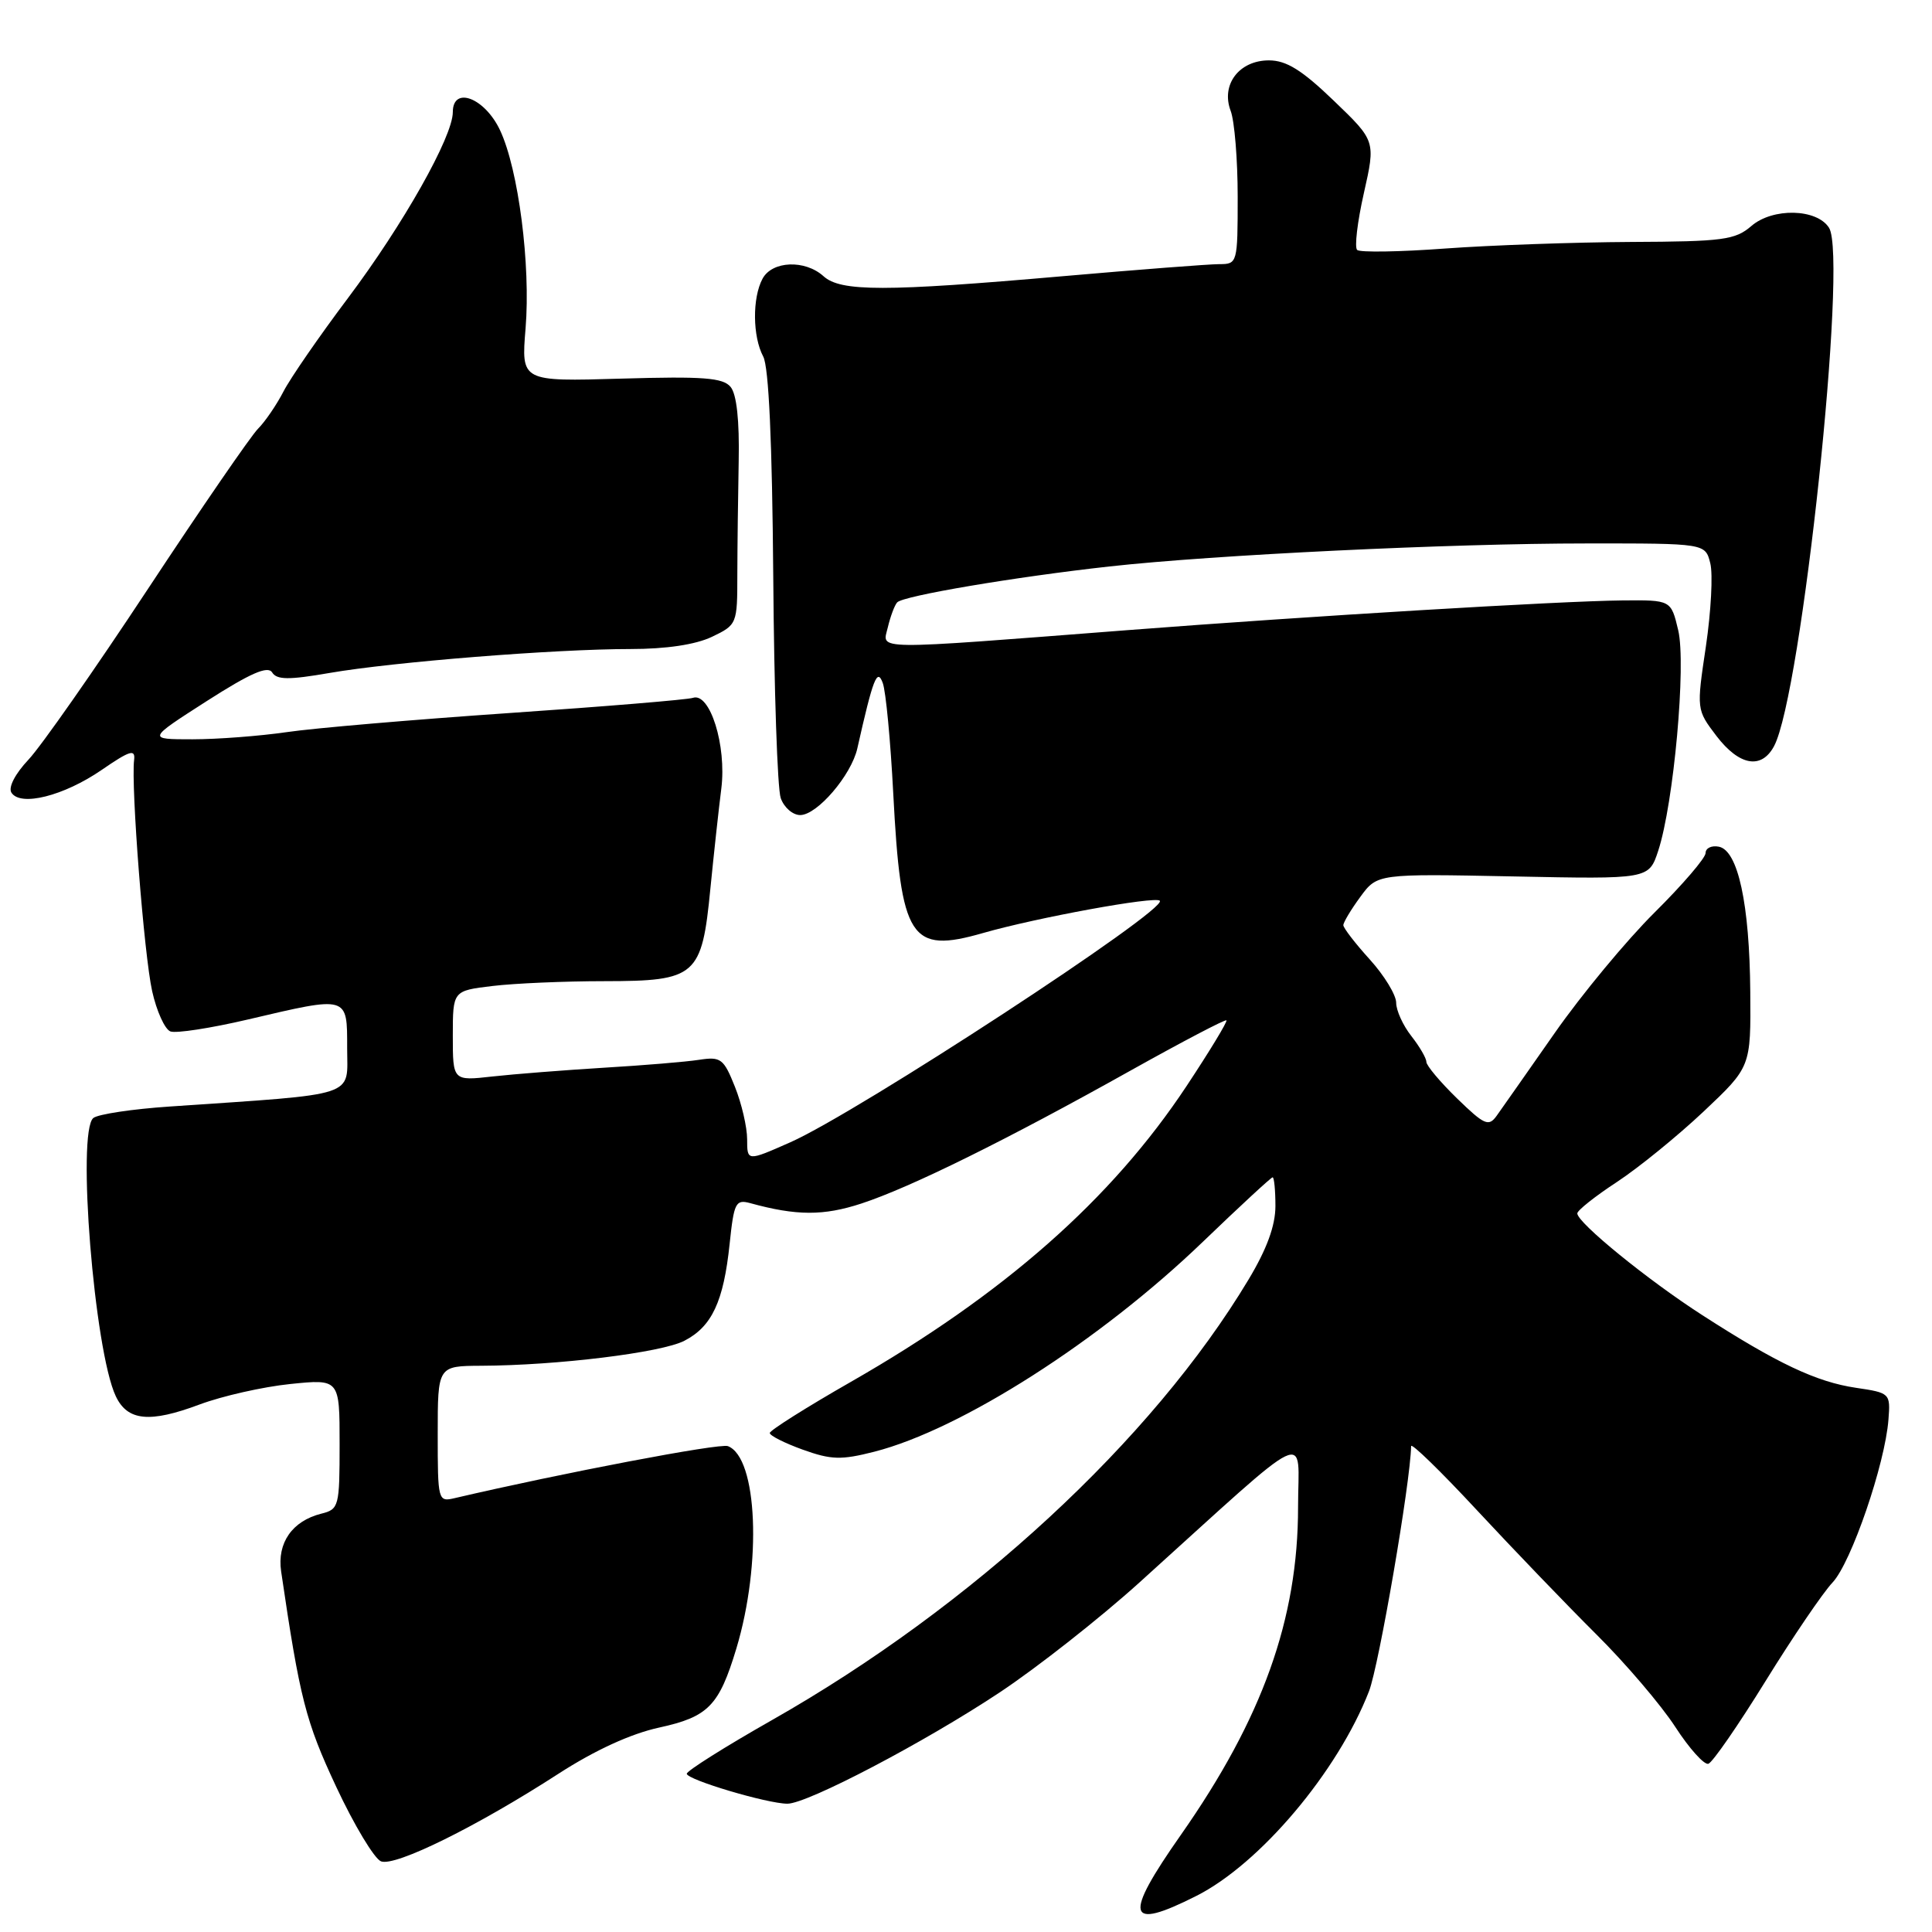 <?xml version="1.0" encoding="UTF-8" standalone="no"?>
<!DOCTYPE svg PUBLIC "-//W3C//DTD SVG 1.1//EN" "http://www.w3.org/Graphics/SVG/1.1/DTD/svg11.dtd" >
<svg xmlns="http://www.w3.org/2000/svg" xmlns:xlink="http://www.w3.org/1999/xlink" version="1.1" viewBox="0 0 256 256">
 <g >
 <path fill="currentColor"
d=" M 158.50 251.23 C 166.95 246.98 177.26 234.75 181.40 224.10 C 182.72 220.69 186.90 196.39 186.98 191.62 C 186.99 191.14 190.92 194.96 195.71 200.12 C 200.51 205.28 207.61 212.67 211.51 216.55 C 215.41 220.42 220.12 225.95 221.98 228.82 C 223.84 231.69 225.82 233.89 226.37 233.71 C 226.93 233.52 230.33 228.60 233.94 222.76 C 237.55 216.92 241.55 211.03 242.83 209.68 C 245.30 207.05 249.78 194.00 250.23 188.10 C 250.50 184.62 250.44 184.56 245.92 183.89 C 240.69 183.12 235.47 180.65 225.59 174.28 C 218.34 169.62 209.00 162.01 209.00 160.78 C 209.00 160.39 211.36 158.51 214.25 156.62 C 217.14 154.72 222.31 150.51 225.75 147.27 C 232.00 141.37 232.00 141.37 231.92 131.44 C 231.83 119.77 230.29 112.67 227.75 112.19 C 226.79 112.00 226.00 112.38 226.00 113.03 C 226.00 113.68 222.96 117.22 219.25 120.90 C 215.54 124.58 209.57 131.78 206.00 136.89 C 202.43 142.00 198.97 146.93 198.32 147.84 C 197.26 149.32 196.70 149.08 193.07 145.55 C 190.83 143.37 189.00 141.19 189.00 140.70 C 189.00 140.22 188.10 138.67 187.00 137.27 C 185.90 135.87 185.00 133.89 185.00 132.87 C 185.00 131.84 183.43 129.26 181.50 127.13 C 179.57 125.00 178.00 122.96 178.00 122.59 C 178.00 122.22 179.01 120.53 180.25 118.84 C 182.50 115.77 182.50 115.77 200.49 116.13 C 218.48 116.50 218.48 116.50 219.72 112.74 C 221.78 106.47 223.45 88.02 222.37 83.50 C 221.42 79.50 221.42 79.50 214.96 79.56 C 206.56 79.65 173.58 81.63 149.50 83.49 C 114.97 86.16 116.92 86.18 117.64 83.13 C 117.98 81.69 118.54 80.19 118.88 79.82 C 119.66 78.95 134.53 76.44 147.00 75.06 C 160.88 73.52 192.15 72.01 210.23 72.01 C 225.96 72.00 225.96 72.00 226.62 74.63 C 226.99 76.08 226.72 81.04 226.04 85.65 C 224.79 94.03 224.79 94.03 227.44 97.52 C 230.46 101.47 233.40 101.99 235.07 98.87 C 238.72 92.05 244.86 34.19 242.36 30.19 C 240.75 27.63 234.89 27.50 232.06 29.95 C 229.93 31.79 228.31 32.01 216.10 32.06 C 208.62 32.10 197.55 32.49 191.50 32.93 C 185.45 33.38 180.20 33.46 179.83 33.12 C 179.46 32.78 179.86 29.39 180.72 25.59 C 182.28 18.67 182.28 18.67 176.73 13.34 C 172.51 9.28 170.45 8.00 168.14 8.00 C 164.19 8.00 161.75 11.22 163.07 14.69 C 163.58 16.03 164.00 21.15 164.00 26.07 C 164.00 34.87 163.96 35.00 161.56 35.00 C 160.22 35.00 150.88 35.72 140.81 36.60 C 117.25 38.66 111.39 38.66 109.12 36.60 C 106.66 34.38 102.31 34.56 101.04 36.93 C 99.67 39.48 99.72 44.60 101.13 47.24 C 101.87 48.62 102.32 58.61 102.46 76.42 C 102.57 91.32 103.01 104.51 103.45 105.75 C 103.88 106.99 105.04 108.00 106.03 108.00 C 108.28 108.00 112.80 102.72 113.60 99.17 C 115.69 89.88 116.23 88.48 116.97 90.50 C 117.38 91.60 118.00 98.18 118.36 105.13 C 119.37 124.48 120.61 126.40 130.26 123.63 C 137.33 121.60 153.06 118.72 153.68 119.35 C 154.82 120.49 113.65 147.41 104.72 151.36 C 99.00 153.89 99.00 153.89 99.00 150.97 C 99.00 149.36 98.27 146.22 97.38 144.00 C 95.89 140.27 95.52 139.99 92.63 140.43 C 90.91 140.70 85.22 141.17 80.00 141.48 C 74.78 141.80 68.14 142.32 65.25 142.64 C 60.00 143.23 60.00 143.23 60.00 137.25 C 60.00 131.28 60.00 131.28 65.25 130.65 C 68.14 130.30 74.82 130.01 80.10 130.01 C 92.27 130.00 93.00 129.36 94.13 117.74 C 94.58 113.21 95.23 107.24 95.58 104.47 C 96.29 98.79 94.07 91.69 91.81 92.47 C 91.09 92.71 80.15 93.62 67.50 94.48 C 54.85 95.35 41.58 96.48 38.00 97.01 C 34.42 97.53 28.80 97.96 25.50 97.96 C 19.50 97.96 19.50 97.96 27.39 92.90 C 33.17 89.20 35.49 88.18 36.06 89.10 C 36.68 90.09 38.25 90.11 43.67 89.17 C 52.10 87.71 73.57 86.00 83.52 86.00 C 88.28 86.00 92.14 85.42 94.32 84.39 C 97.66 82.79 97.70 82.69 97.70 76.14 C 97.71 72.49 97.79 65.73 97.88 61.13 C 97.99 55.72 97.61 52.24 96.81 51.27 C 95.80 50.05 93.18 49.85 82.32 50.17 C 69.06 50.56 69.06 50.56 69.64 43.53 C 70.33 35.11 68.70 22.45 66.26 17.26 C 64.24 12.96 60.00 11.34 60.00 14.86 C 60.00 18.11 53.43 29.75 46.09 39.52 C 42.33 44.52 38.49 50.08 37.57 51.86 C 36.65 53.65 35.12 55.88 34.19 56.81 C 33.25 57.75 26.69 67.29 19.62 78.01 C 12.55 88.73 5.42 98.92 3.77 100.66 C 2.01 102.53 1.08 104.32 1.51 105.02 C 2.69 106.92 8.45 105.47 13.47 102.02 C 17.22 99.44 17.95 99.22 17.77 100.70 C 17.34 104.15 19.09 126.54 20.16 131.33 C 20.75 133.98 21.84 136.39 22.58 136.67 C 23.32 136.95 27.93 136.24 32.84 135.09 C 46.22 131.95 46.00 131.88 46.00 138.89 C 46.00 145.47 47.77 144.89 22.50 146.62 C 17.55 146.95 12.99 147.64 12.37 148.14 C 10.15 149.92 12.49 178.98 15.34 185.00 C 16.89 188.29 19.83 188.58 26.45 186.10 C 29.45 184.98 34.85 183.76 38.45 183.39 C 45.00 182.72 45.00 182.72 45.00 191.34 C 45.00 199.63 44.91 199.99 42.57 200.57 C 38.72 201.54 36.70 204.44 37.25 208.21 C 39.73 225.09 40.50 228.10 44.55 236.76 C 46.93 241.85 49.61 246.30 50.49 246.64 C 52.38 247.36 63.21 242.01 74.00 235.03 C 78.83 231.91 83.58 229.73 87.35 228.91 C 93.85 227.49 95.28 226.03 97.57 218.44 C 100.97 207.15 100.38 193.13 96.45 191.62 C 95.37 191.20 74.51 195.18 60.25 198.51 C 58.04 199.03 58.00 198.86 58.00 190.02 C 58.00 181.00 58.00 181.00 63.75 180.97 C 73.84 180.93 87.66 179.23 90.68 177.66 C 94.33 175.78 95.88 172.47 96.68 164.82 C 97.25 159.36 97.48 158.90 99.40 159.42 C 105.54 161.11 109.12 161.12 114.15 159.47 C 120.64 157.34 133.31 151.09 149.87 141.82 C 156.67 138.02 162.36 135.04 162.51 135.20 C 162.66 135.37 160.29 139.28 157.23 143.90 C 147.29 158.92 133.03 171.49 112.77 183.09 C 106.84 186.48 102.00 189.54 102.00 189.88 C 102.00 190.23 103.97 191.22 106.38 192.09 C 110.14 193.44 111.46 193.48 115.85 192.36 C 127.35 189.42 145.77 177.65 159.38 164.55 C 164.27 159.85 168.43 156.00 168.63 156.00 C 168.83 156.00 169.00 157.71 169.00 159.81 C 169.00 162.40 167.86 165.52 165.43 169.56 C 152.66 190.84 128.82 212.87 102.24 227.95 C 96.06 231.46 91.00 234.65 91.00 235.03 C 91.00 235.82 101.69 239.00 104.34 239.00 C 106.99 239.00 122.55 230.84 132.50 224.23 C 137.45 220.94 145.78 214.39 151.00 209.67 C 174.41 188.51 172.00 189.66 172.00 199.69 C 172.00 214.52 167.29 227.68 156.48 243.12 C 148.81 254.05 149.27 255.89 158.50 251.23 Z "/>
</g>
</svg>